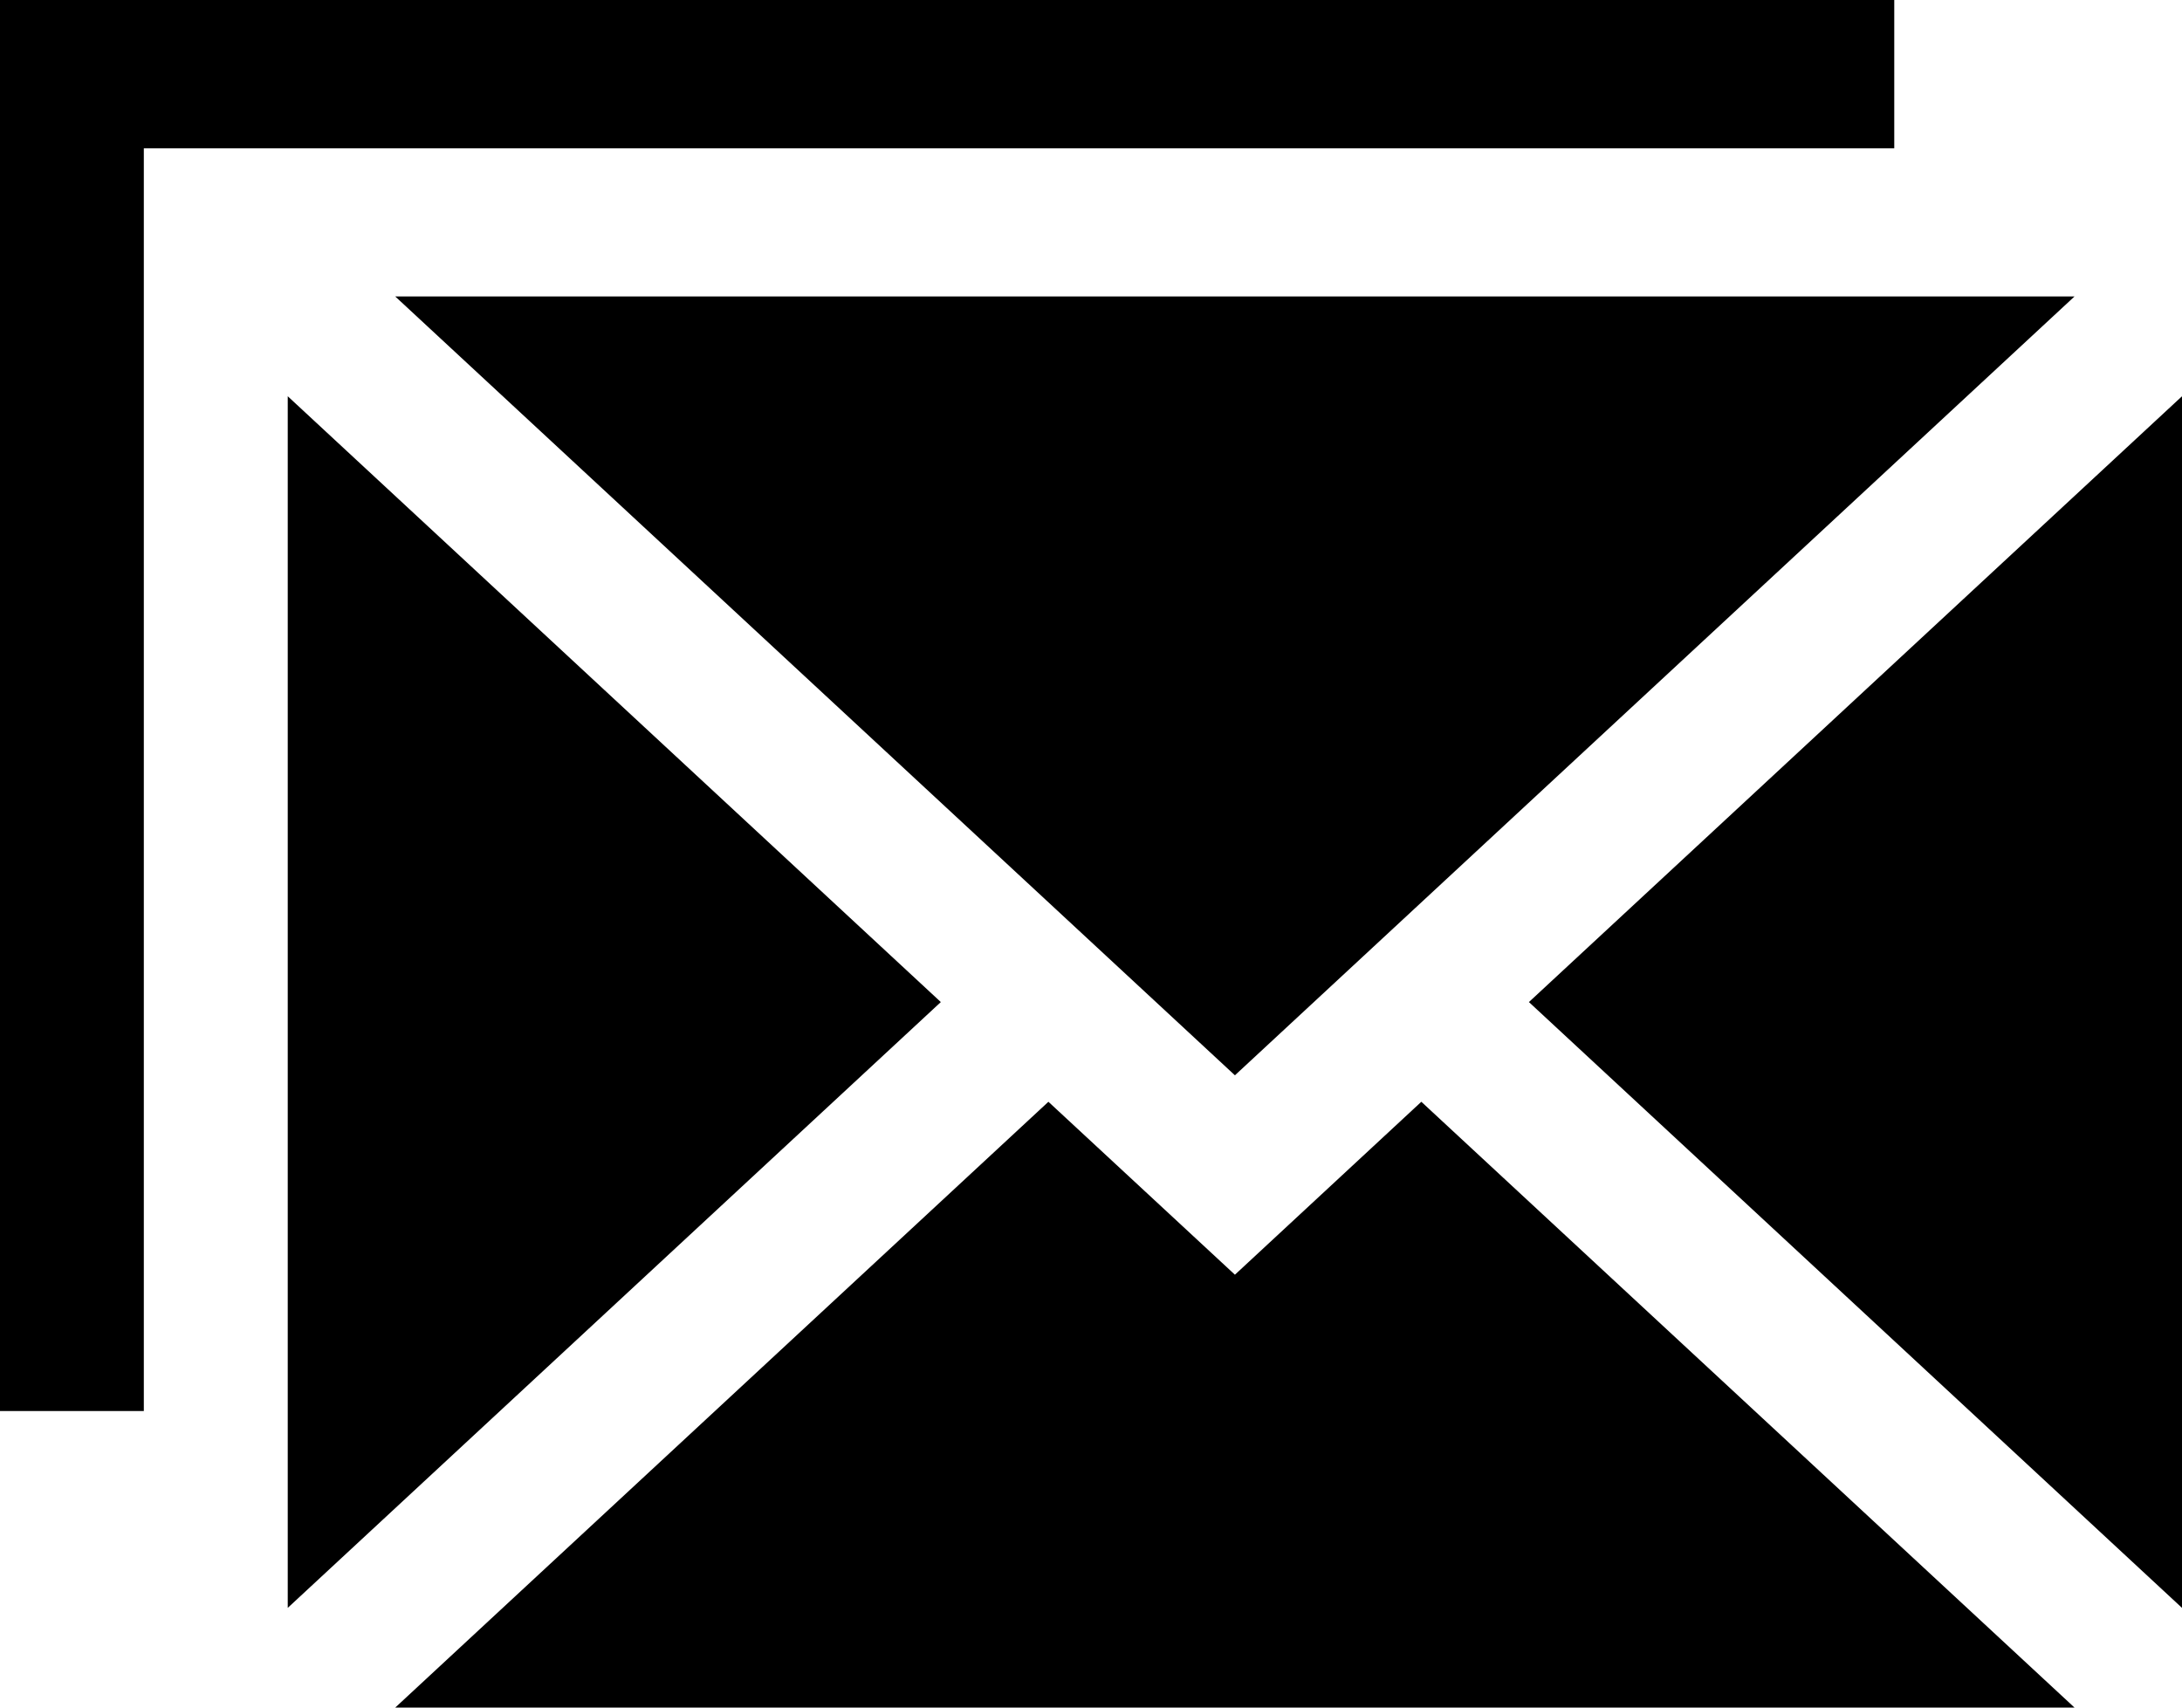 <svg width="23" height="18" viewBox="0 0 23 18" version="1.1" xmlns="http://www.w3.org/2000/svg" xmlns:xlink="http://www.w3.org/1999/xlink">
<path id="path0_fill" d="M 3.033 4.177L 3.033 16.949L 9.917 10.563L 3.033 4.177Z"/>
<path id="path1_fill" d="M 16.116 10.563L 23 16.949L 23 4.177L 16.116 10.563Z"/>
<path id="path2_fill" d="M 13.017 11.335L 21.867 3.125L 4.166 3.125L 13.017 11.335Z"/>
<path id="path3_fill" d="M 13.017 13.437L 11.051 11.614L 4.166 18L 21.867 18L 14.982 11.614L 13.017 13.437Z"/>
<path id="path4_fill" d="M 19.967 0L 0 0L 0 14.874L 1.516 14.874L 1.516 1.563L 19.967 1.563L 19.967 0Z"/>
</svg>